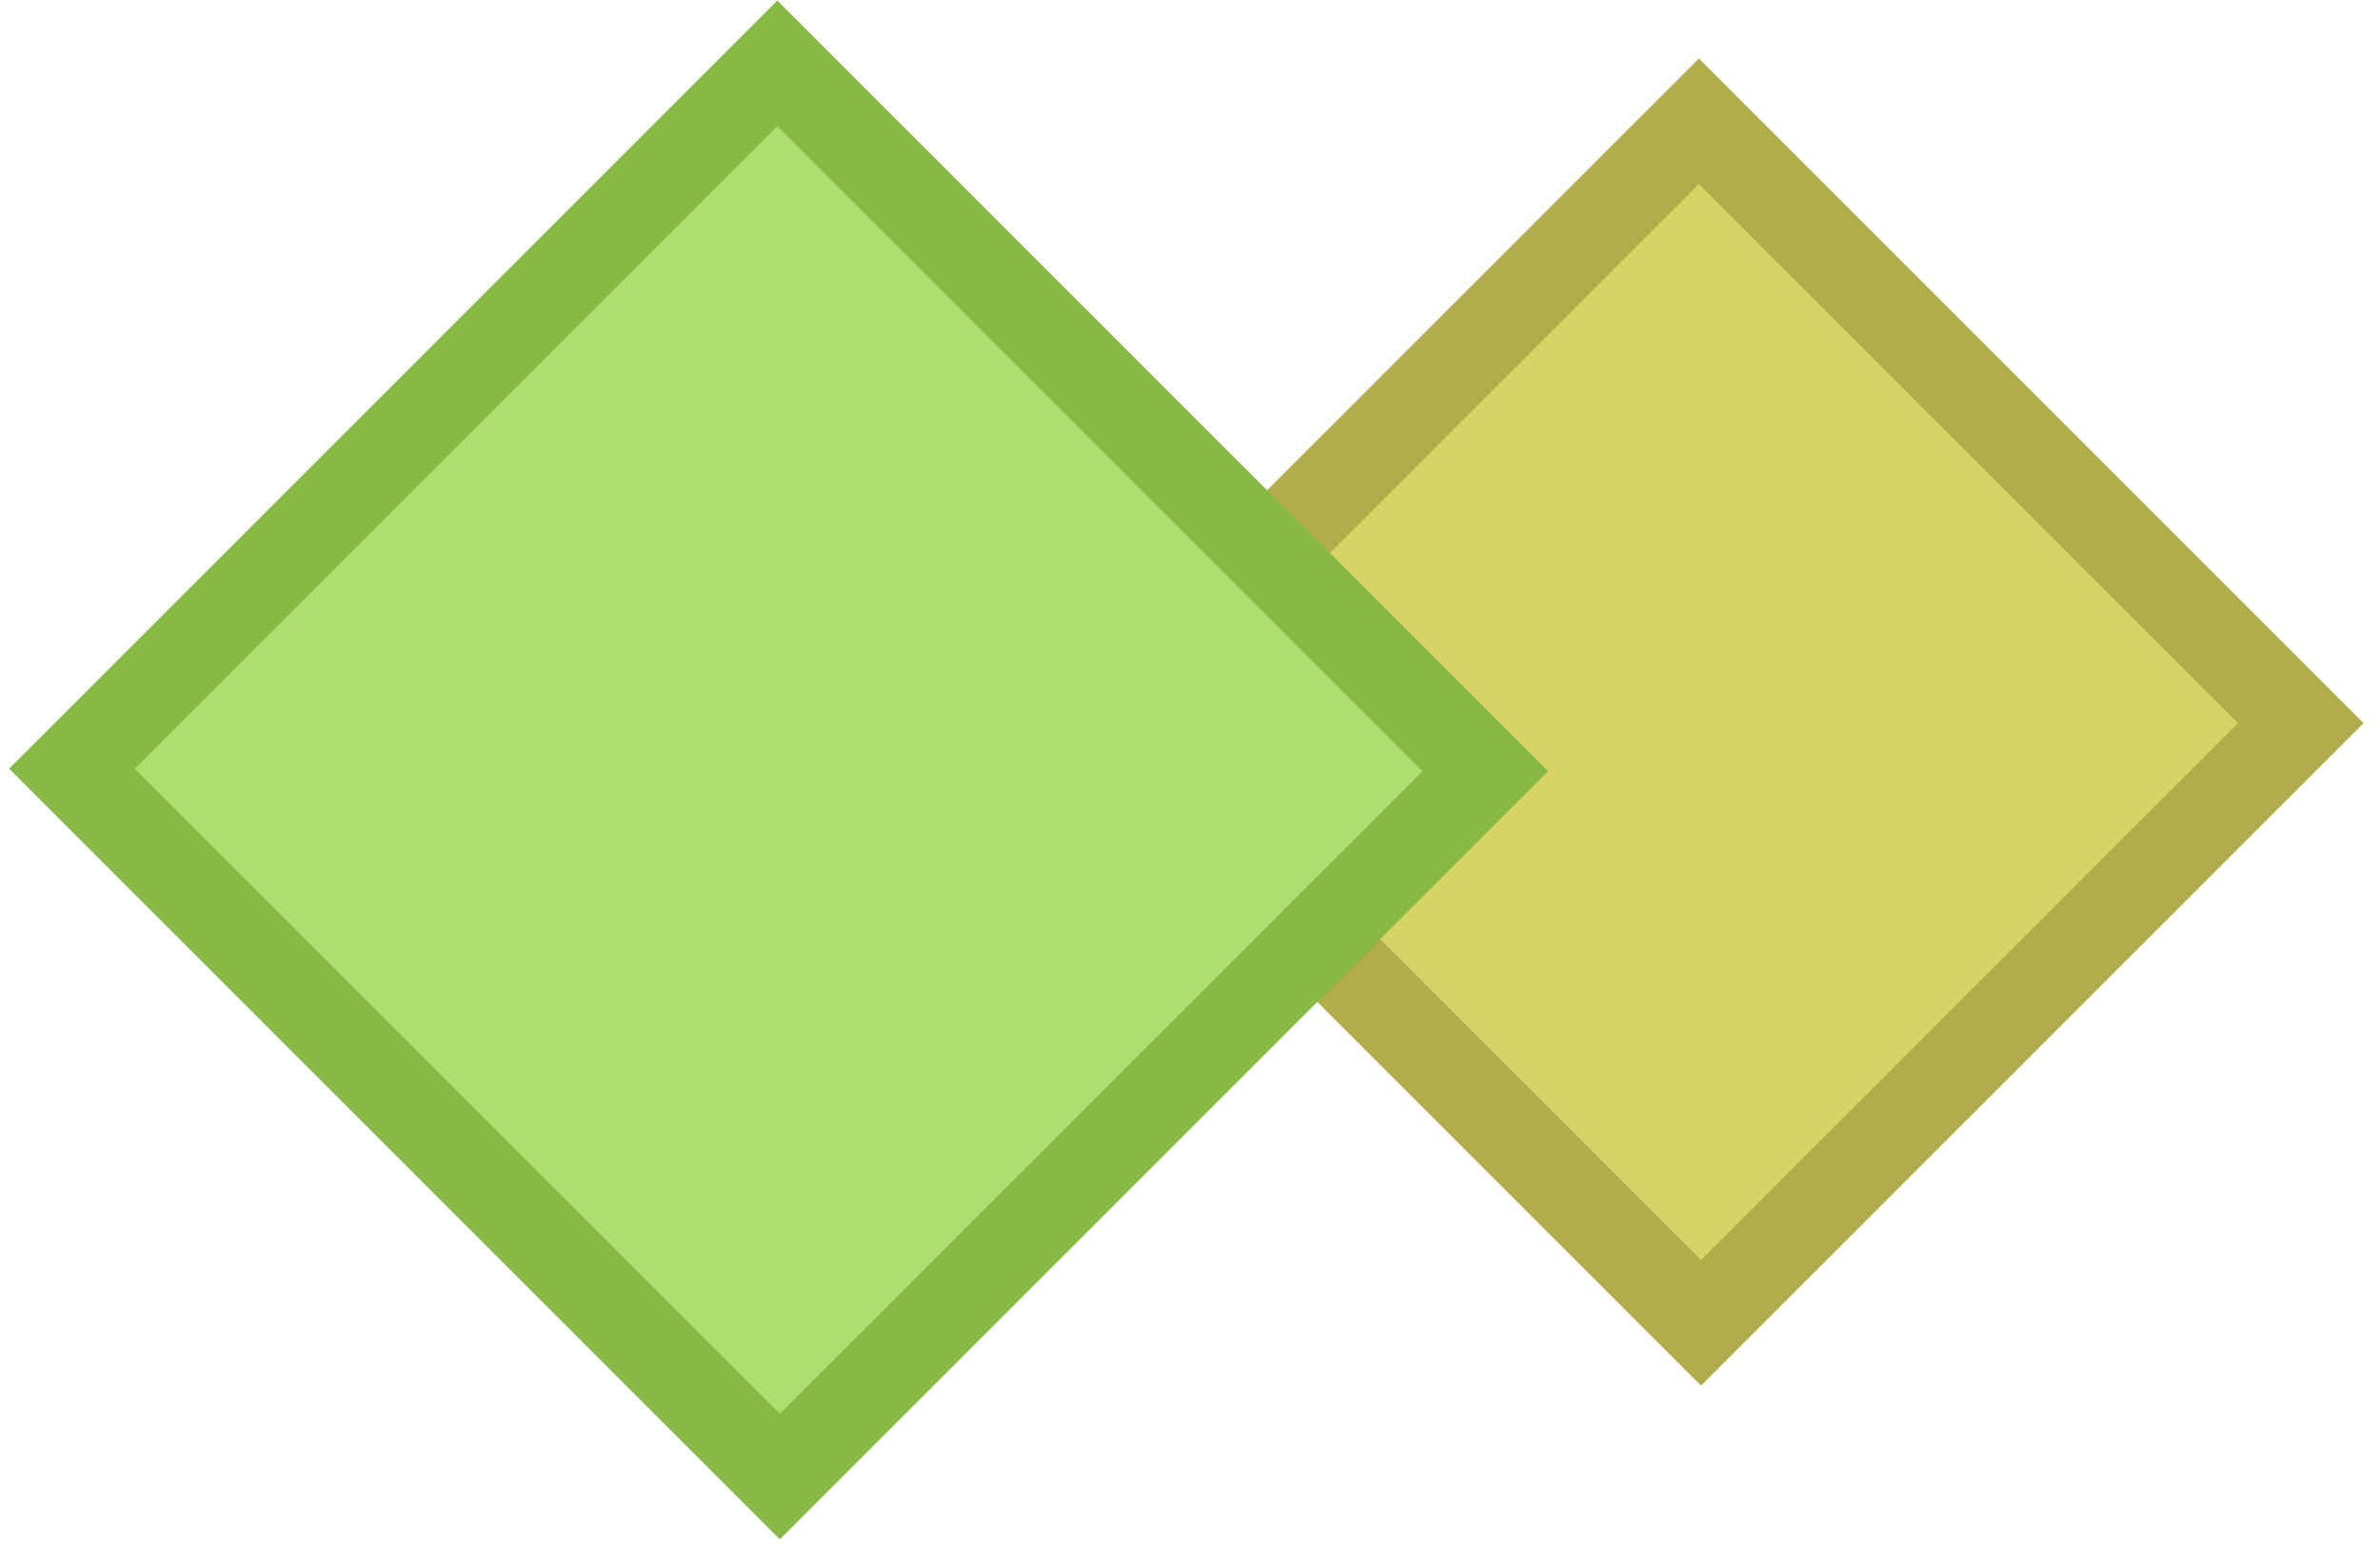 <?xml version="1.0" encoding="UTF-8"?>
<svg width="134px" height="87px" viewBox="0 0 134 87" version="1.1" xmlns="http://www.w3.org/2000/svg" xmlns:xlink="http://www.w3.org/1999/xlink">
    <title>logo_small</title>
    <g id="Page-1" stroke="none" stroke-width="1" fill="none" fill-rule="evenodd">
        <g id="Desktop-HD" transform="translate(-653, -4)">
            <g id="logo_small" transform="translate(648, 5)">
                <g id="logo-copy" transform="translate(5, -26)">
                    <g id="Group-9" transform="translate(66.605, 67.132) rotate(135) translate(-66.605, -67.132) translate(18.605, 21.132)" stroke-width="5">
                        <rect id="Rectangle" stroke="#B1AD4A" fill="#D8D365" x="2.5" y="2.5" width="47.751" height="47.924"></rect>
                        <rect id="Rectangle" stroke="#89B945" fill="#B0DD70" x="36.878" y="33.05" width="56.169" height="56.37"></rect>
                    </g>
                </g>
            </g>
        </g>
    </g>
</svg>